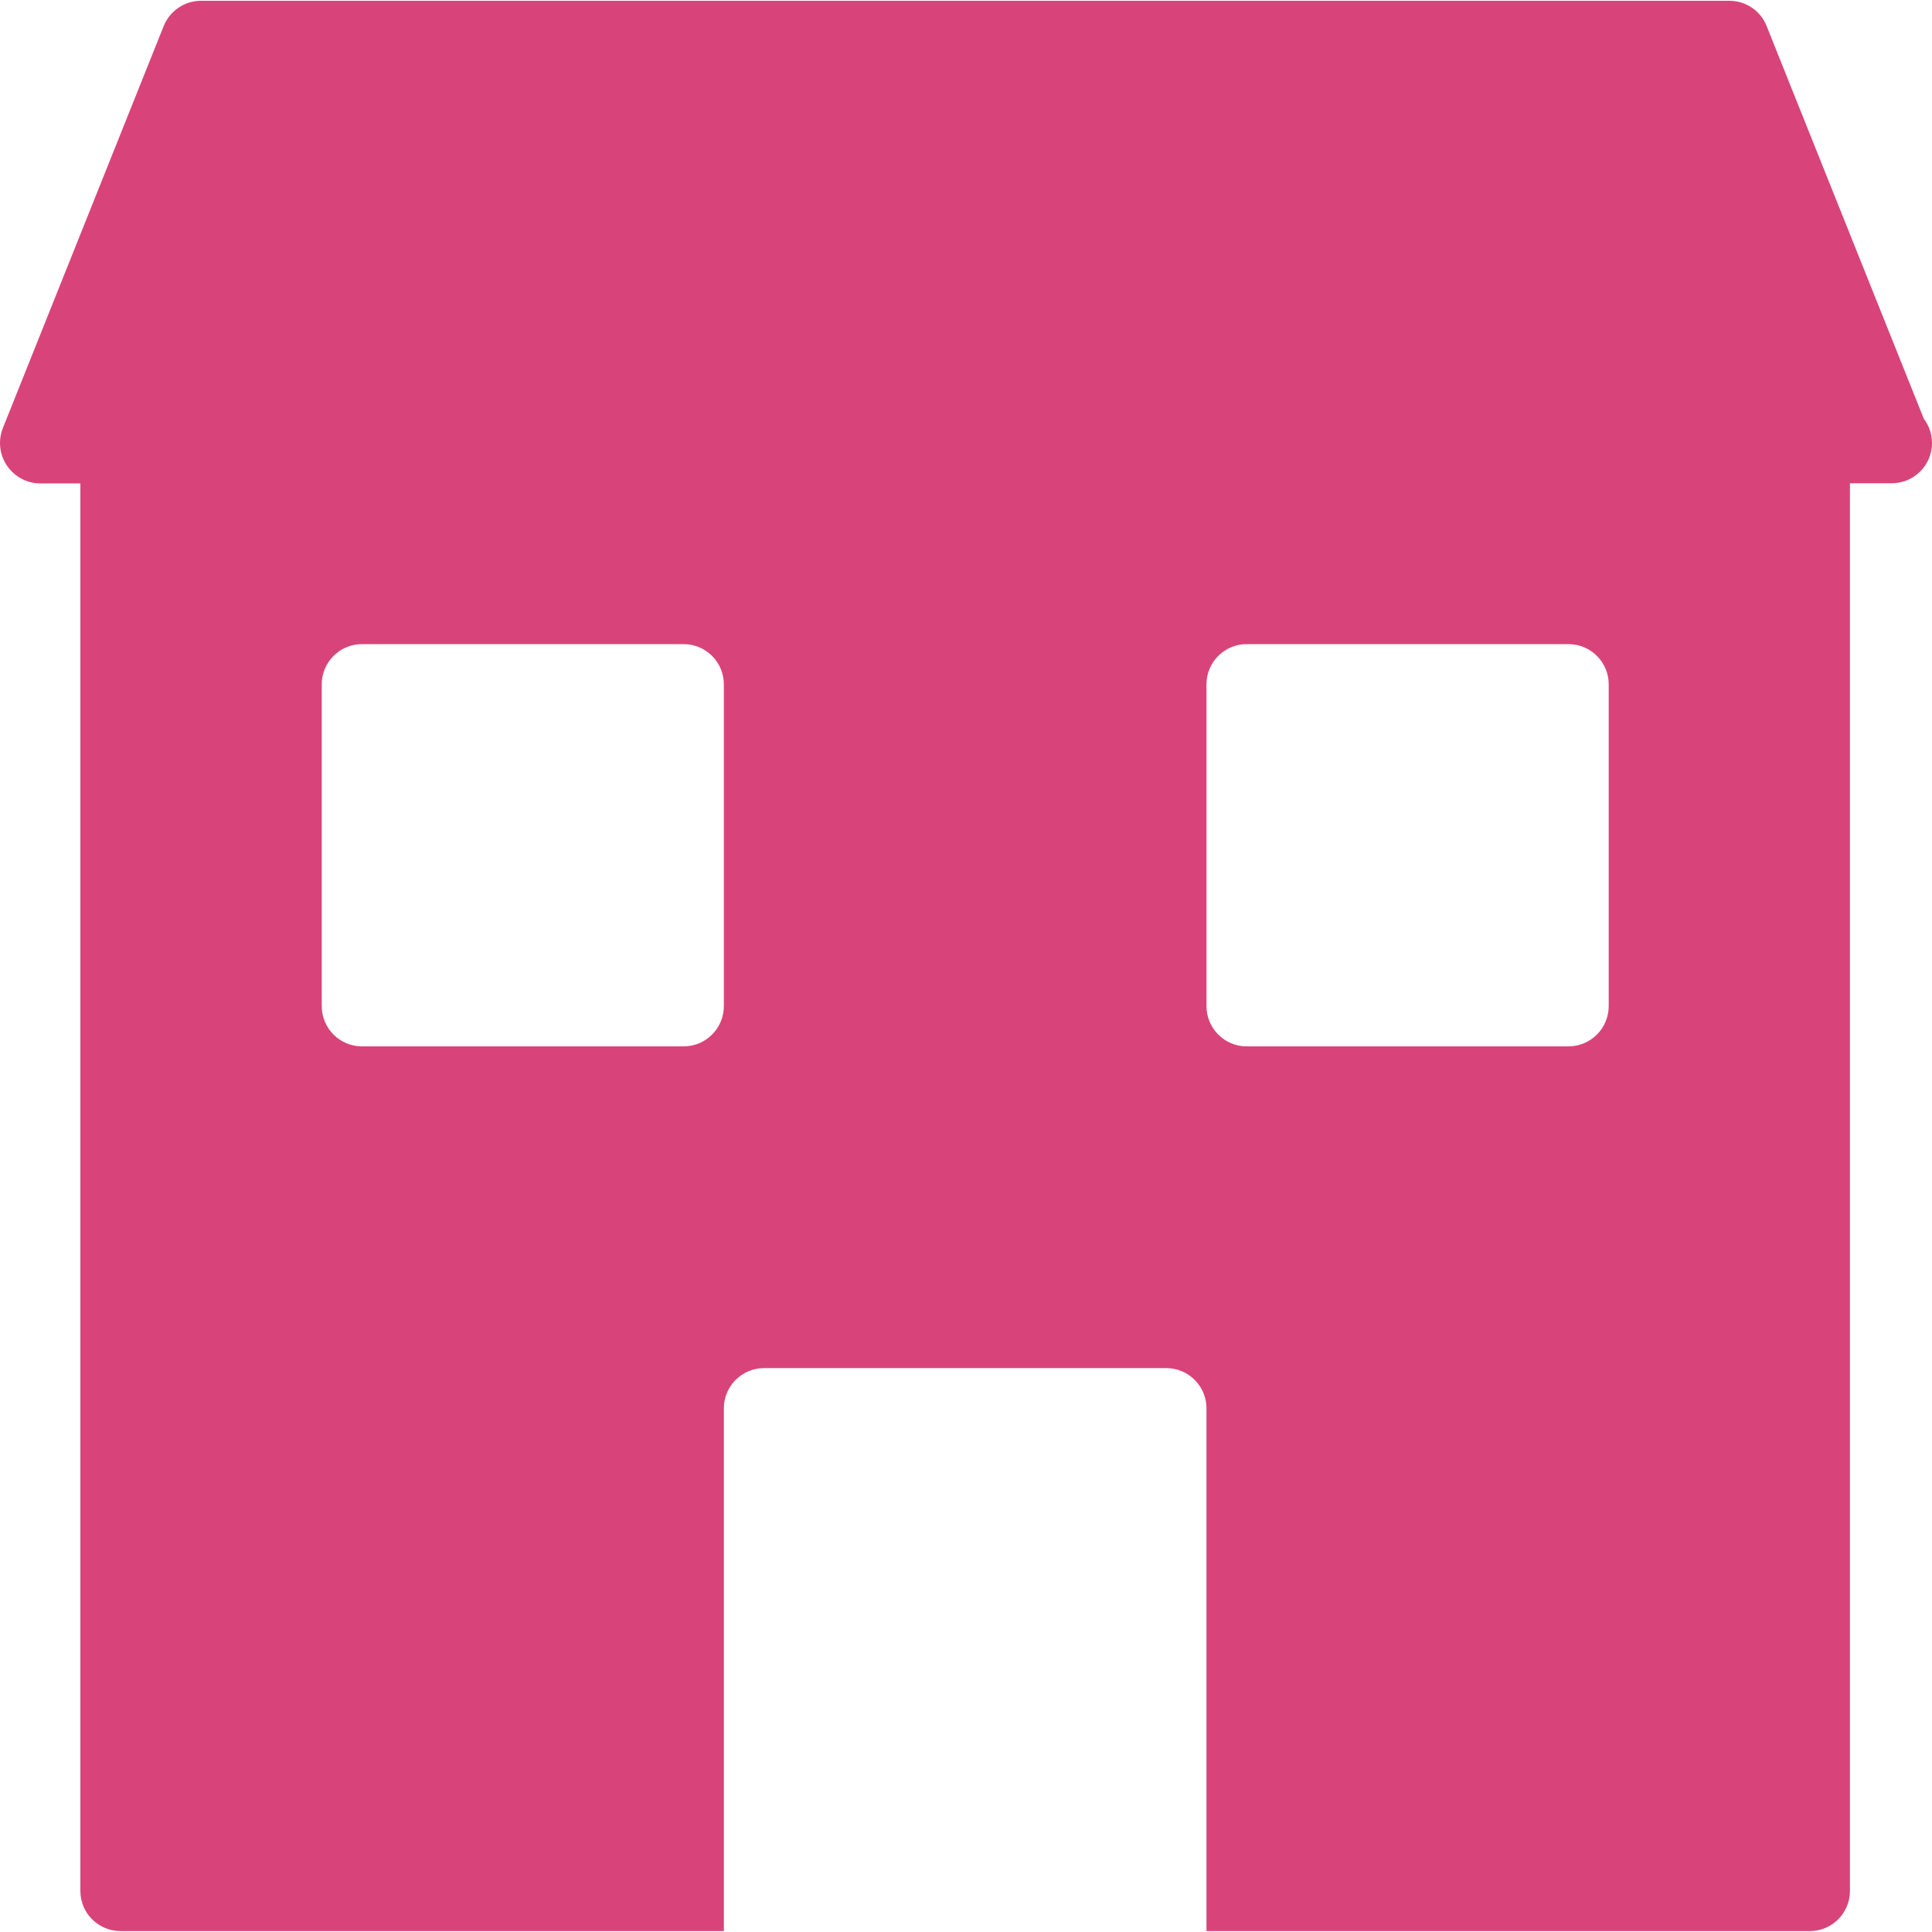 <svg width="15" height="15" viewBox="0 0 15 15" fill="none" xmlns="http://www.w3.org/2000/svg">
<g clip-path="url(#clip0)">
<path d="M14.936 3.25L13.716 0.202C13.669 0.083 13.554 0.006 13.426 0.006H1.561C1.433 0.006 1.319 0.084 1.271 0.202L0.022 3.324C-0.016 3.421 -0.004 3.53 0.054 3.615C0.112 3.701 0.208 3.753 0.312 3.753H0.624V14.681C0.624 14.854 0.764 14.993 0.937 14.993H5.62V10.934C5.62 10.762 5.76 10.622 5.932 10.622H9.055C9.227 10.622 9.367 10.762 9.367 10.934V14.993H14.051C14.223 14.993 14.363 14.854 14.363 14.681V3.752H14.688C14.86 3.752 15 3.612 15 3.44C15 3.369 14.976 3.303 14.936 3.25ZM5.62 7.811C5.62 7.984 5.48 8.124 5.308 8.124H2.81C2.638 8.124 2.498 7.984 2.498 7.811V5.313C2.498 5.141 2.638 5.001 2.81 5.001H5.308C5.48 5.001 5.62 5.141 5.62 5.313V7.811ZM12.49 7.811C12.49 7.984 12.35 8.124 12.177 8.124H9.679C9.507 8.124 9.367 7.984 9.367 7.811V5.313C9.367 5.141 9.507 5.001 9.679 5.001H12.177C12.35 5.001 12.49 5.141 12.49 5.313V7.811Z" fill="#D8447A"/>
</g>
<defs>
<clipPath id="clip0">
<rect width="15" height="15" fill="white"/>
</clipPath>
</defs>
</svg>
